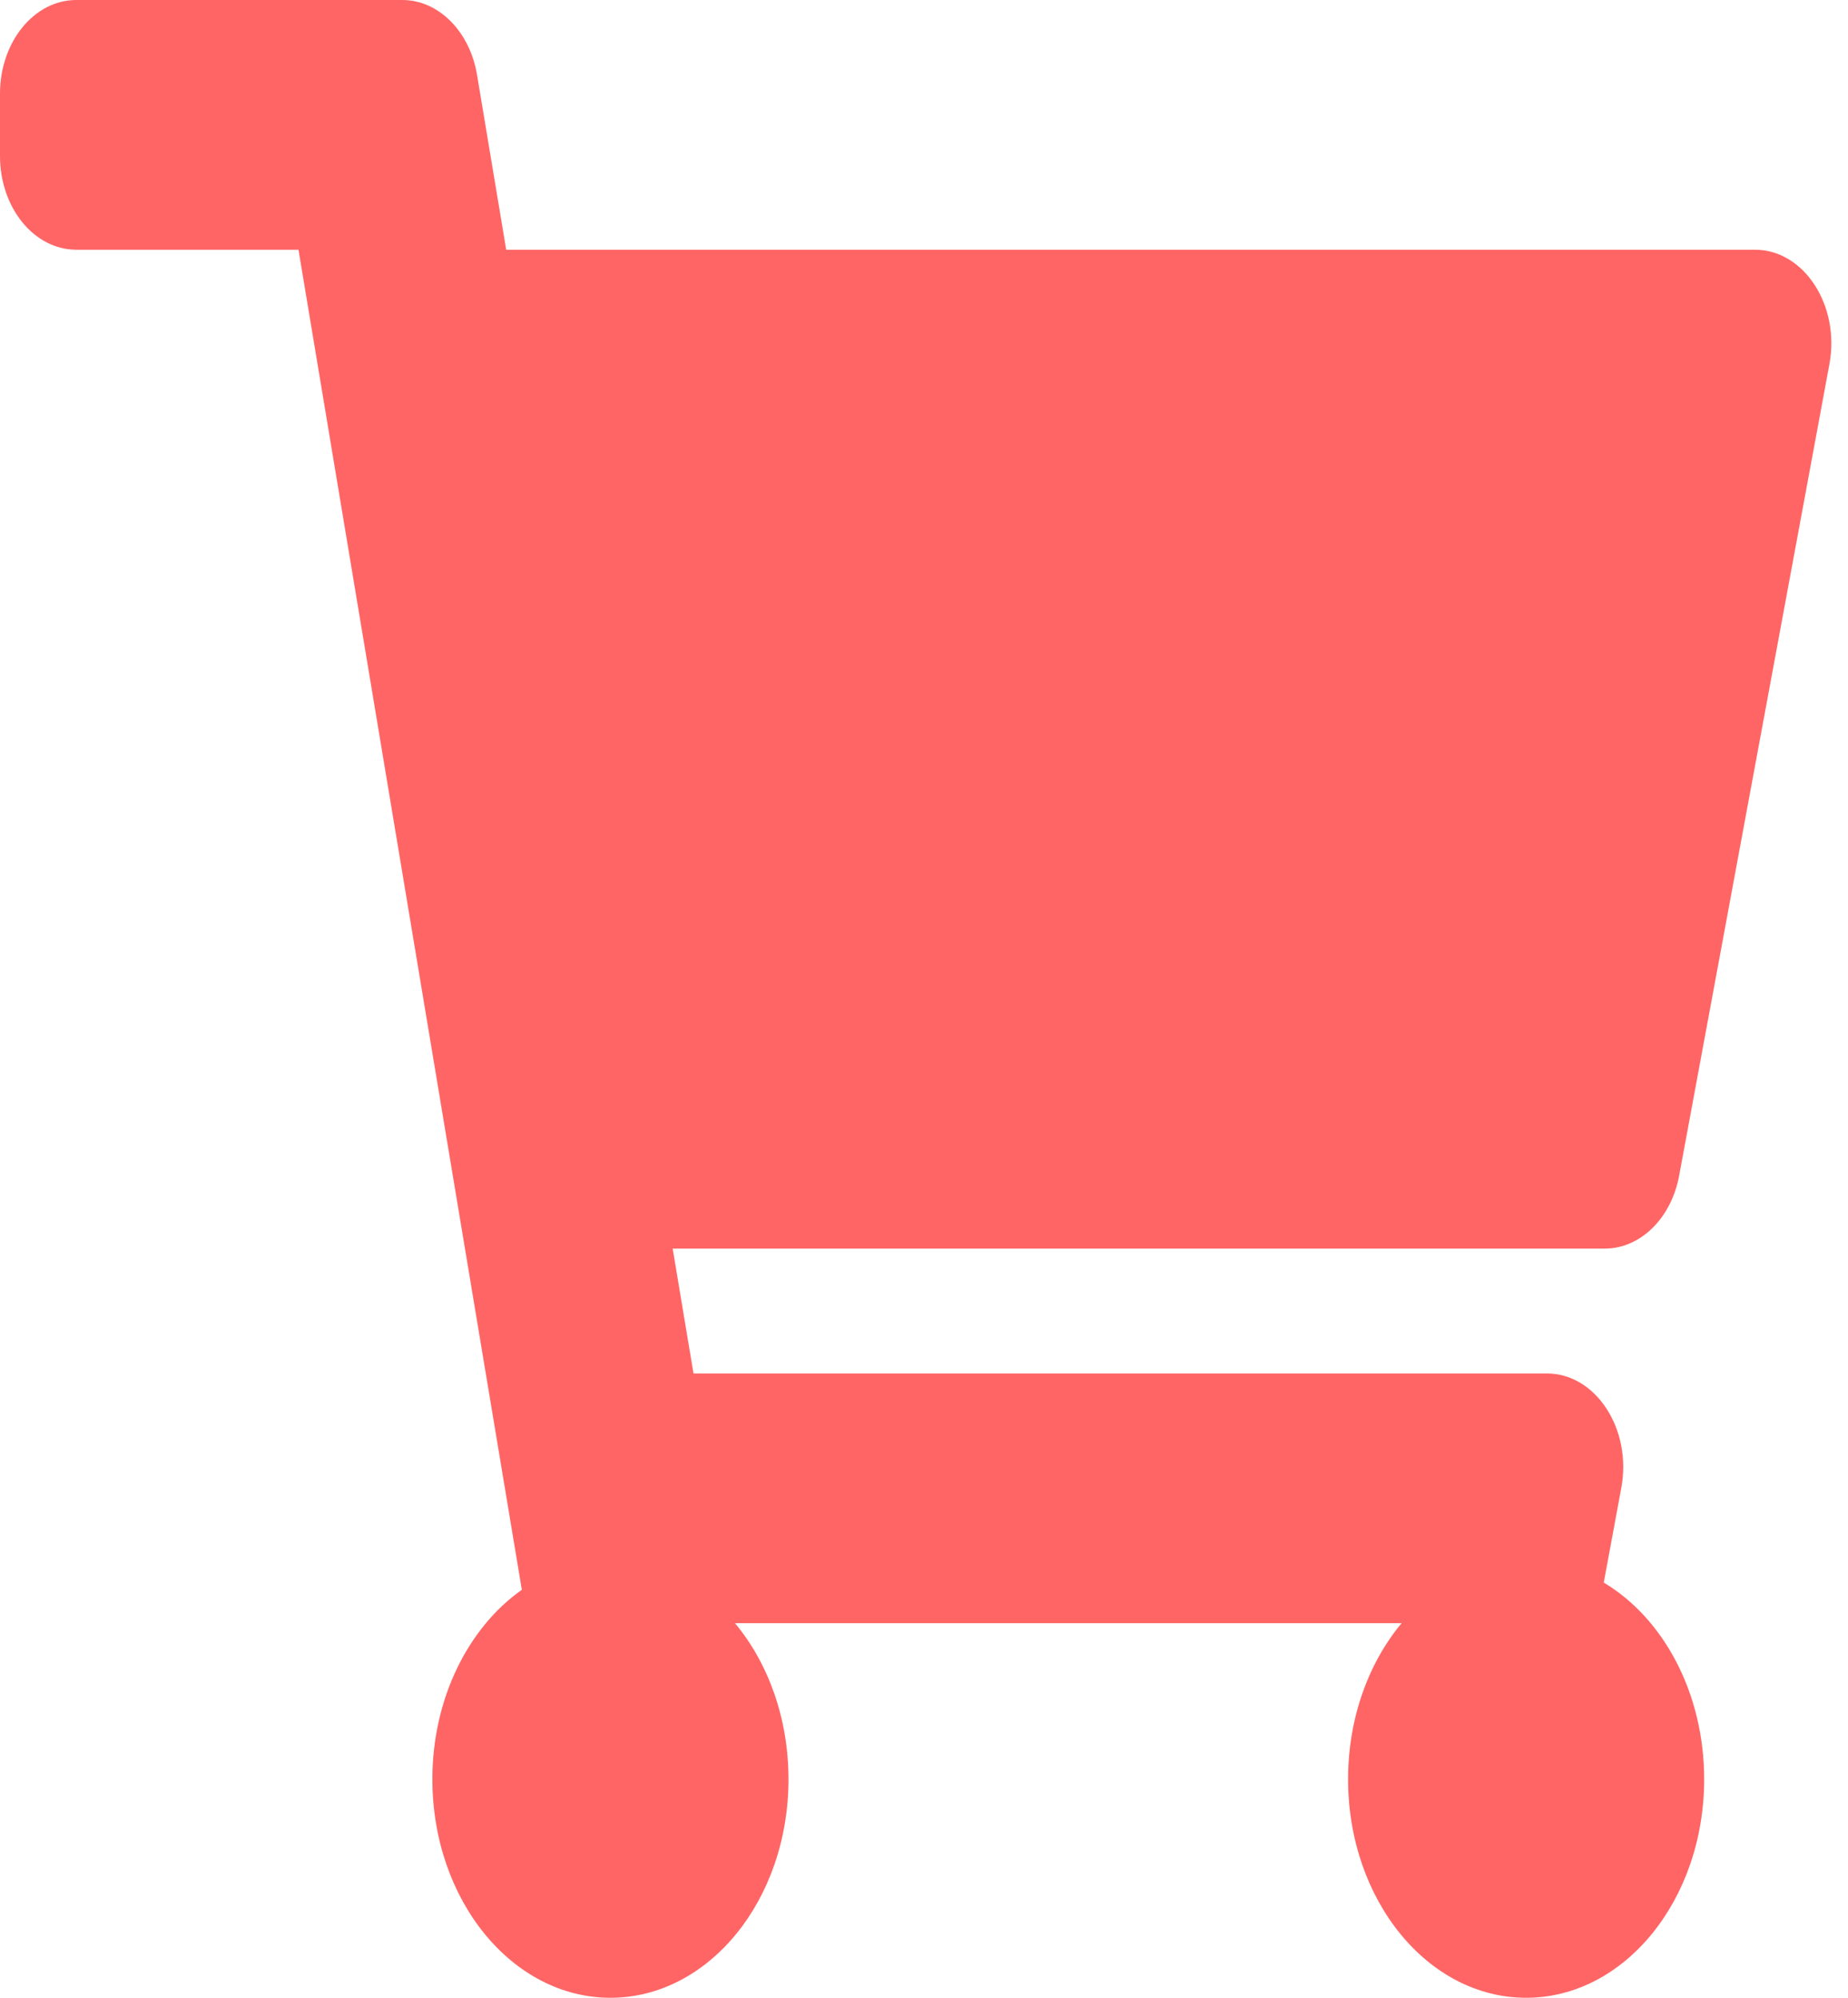 <svg width="37" height="40" viewBox="0 0 37 40" fill="none" xmlns="http://www.w3.org/2000/svg">
    <g clip-path="url(#clip0)">
        <path d="M33.619 23.541L36.628 7.291C36.845 6.117 36.119 5 35.138 5H10.135L9.551 1.499C9.406 0.627 8.78 0 8.055 0H1.528C0.684 0 0 0.839 0 1.875V3.125C0 4.161 0.684 5 1.528 5H5.976L10.448 31.831C9.378 32.586 8.657 34.002 8.657 35.625C8.657 38.041 10.253 40 12.222 40C14.191 40 15.787 38.041 15.787 35.625C15.787 34.401 15.377 33.294 14.716 32.5H28.062C27.401 33.294 26.991 34.401 26.991 35.625C26.991 38.041 28.587 40 30.556 40C32.524 40 34.12 38.041 34.12 35.625C34.12 33.893 33.3 32.396 32.11 31.687L32.461 29.791C32.679 28.617 31.952 27.5 30.972 27.5H13.885L13.468 25H32.129C32.842 25 33.461 24.394 33.619 23.541Z" fill="#FF6565"/>
    </g>
    <defs>
        <clipPath id="clip0">
            <rect width="36.667" height="40" fill="white"/>
        </clipPath>
    </defs>
</svg>
